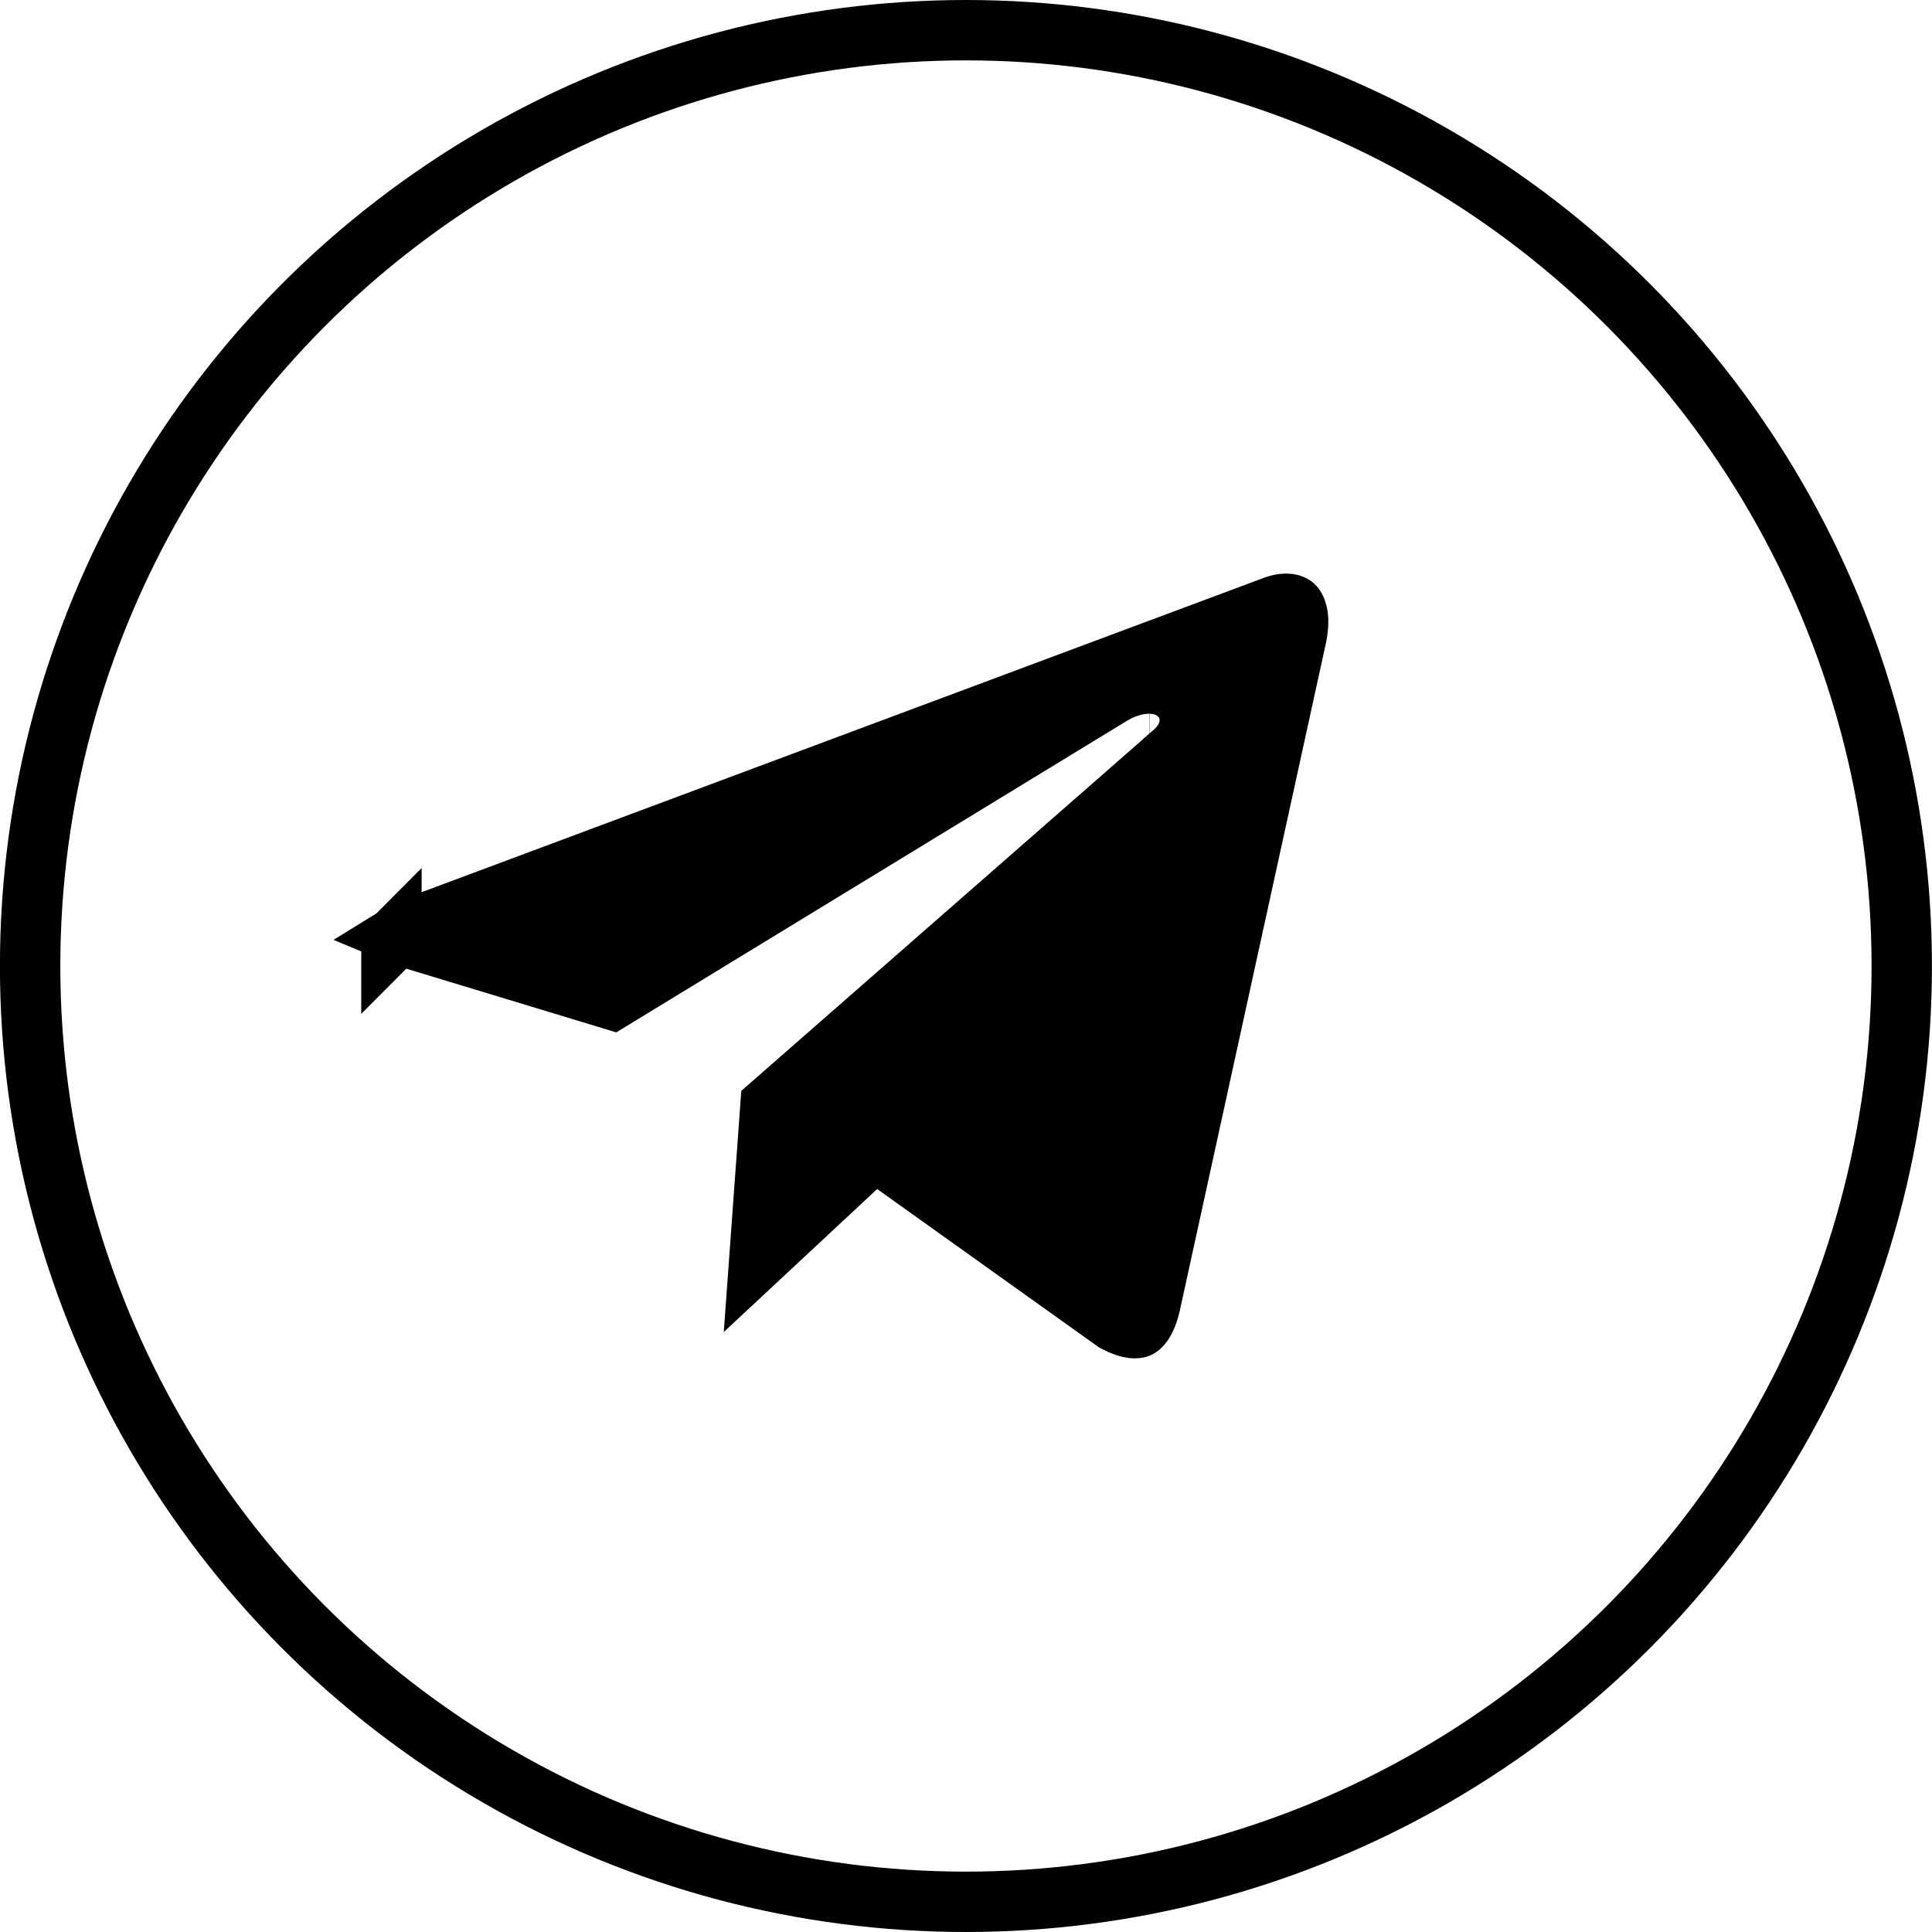 <svg width="32" height="32" viewBox="0 0 32 32" fill="none" xmlns="http://www.w3.org/2000/svg">
<g id="insta">
<circle id="Ellipse 66" cx="15.999" cy="16" r="15.5" stroke="black"/>
<path id="Vector" d="M18.371 11.533L10.138 16.556L6.724 15.52L6.723 15.52C6.68 15.507 6.643 15.494 6.612 15.481C6.683 15.437 6.783 15.387 6.919 15.335C6.92 15.335 6.92 15.335 6.92 15.335L21.109 10.039C21.324 9.961 21.413 10.02 21.431 10.037C21.449 10.054 21.546 10.17 21.476 10.531L21.466 10.577L19.052 21.605C18.977 21.925 18.873 21.983 18.856 21.99C18.838 21.998 18.732 22.031 18.472 21.895L14.819 19.287L14.487 19.05L14.188 19.328L12.579 20.828L12.762 18.309L19.424 12.477C19.424 12.477 19.425 12.477 19.425 12.476C19.53 12.385 19.696 12.209 19.706 11.952C19.718 11.612 19.47 11.425 19.29 11.363C19.122 11.306 18.948 11.316 18.81 11.347C18.663 11.379 18.514 11.442 18.371 11.533ZM19.038 12.322C19.038 12.322 19.036 12.322 19.034 12.322C19.037 12.322 19.038 12.322 19.038 12.322ZM6.483 15.586C6.483 15.586 6.483 15.585 6.484 15.584C6.484 15.585 6.483 15.586 6.483 15.586Z" fill="black" stroke="black"/>
</g>
</svg>
